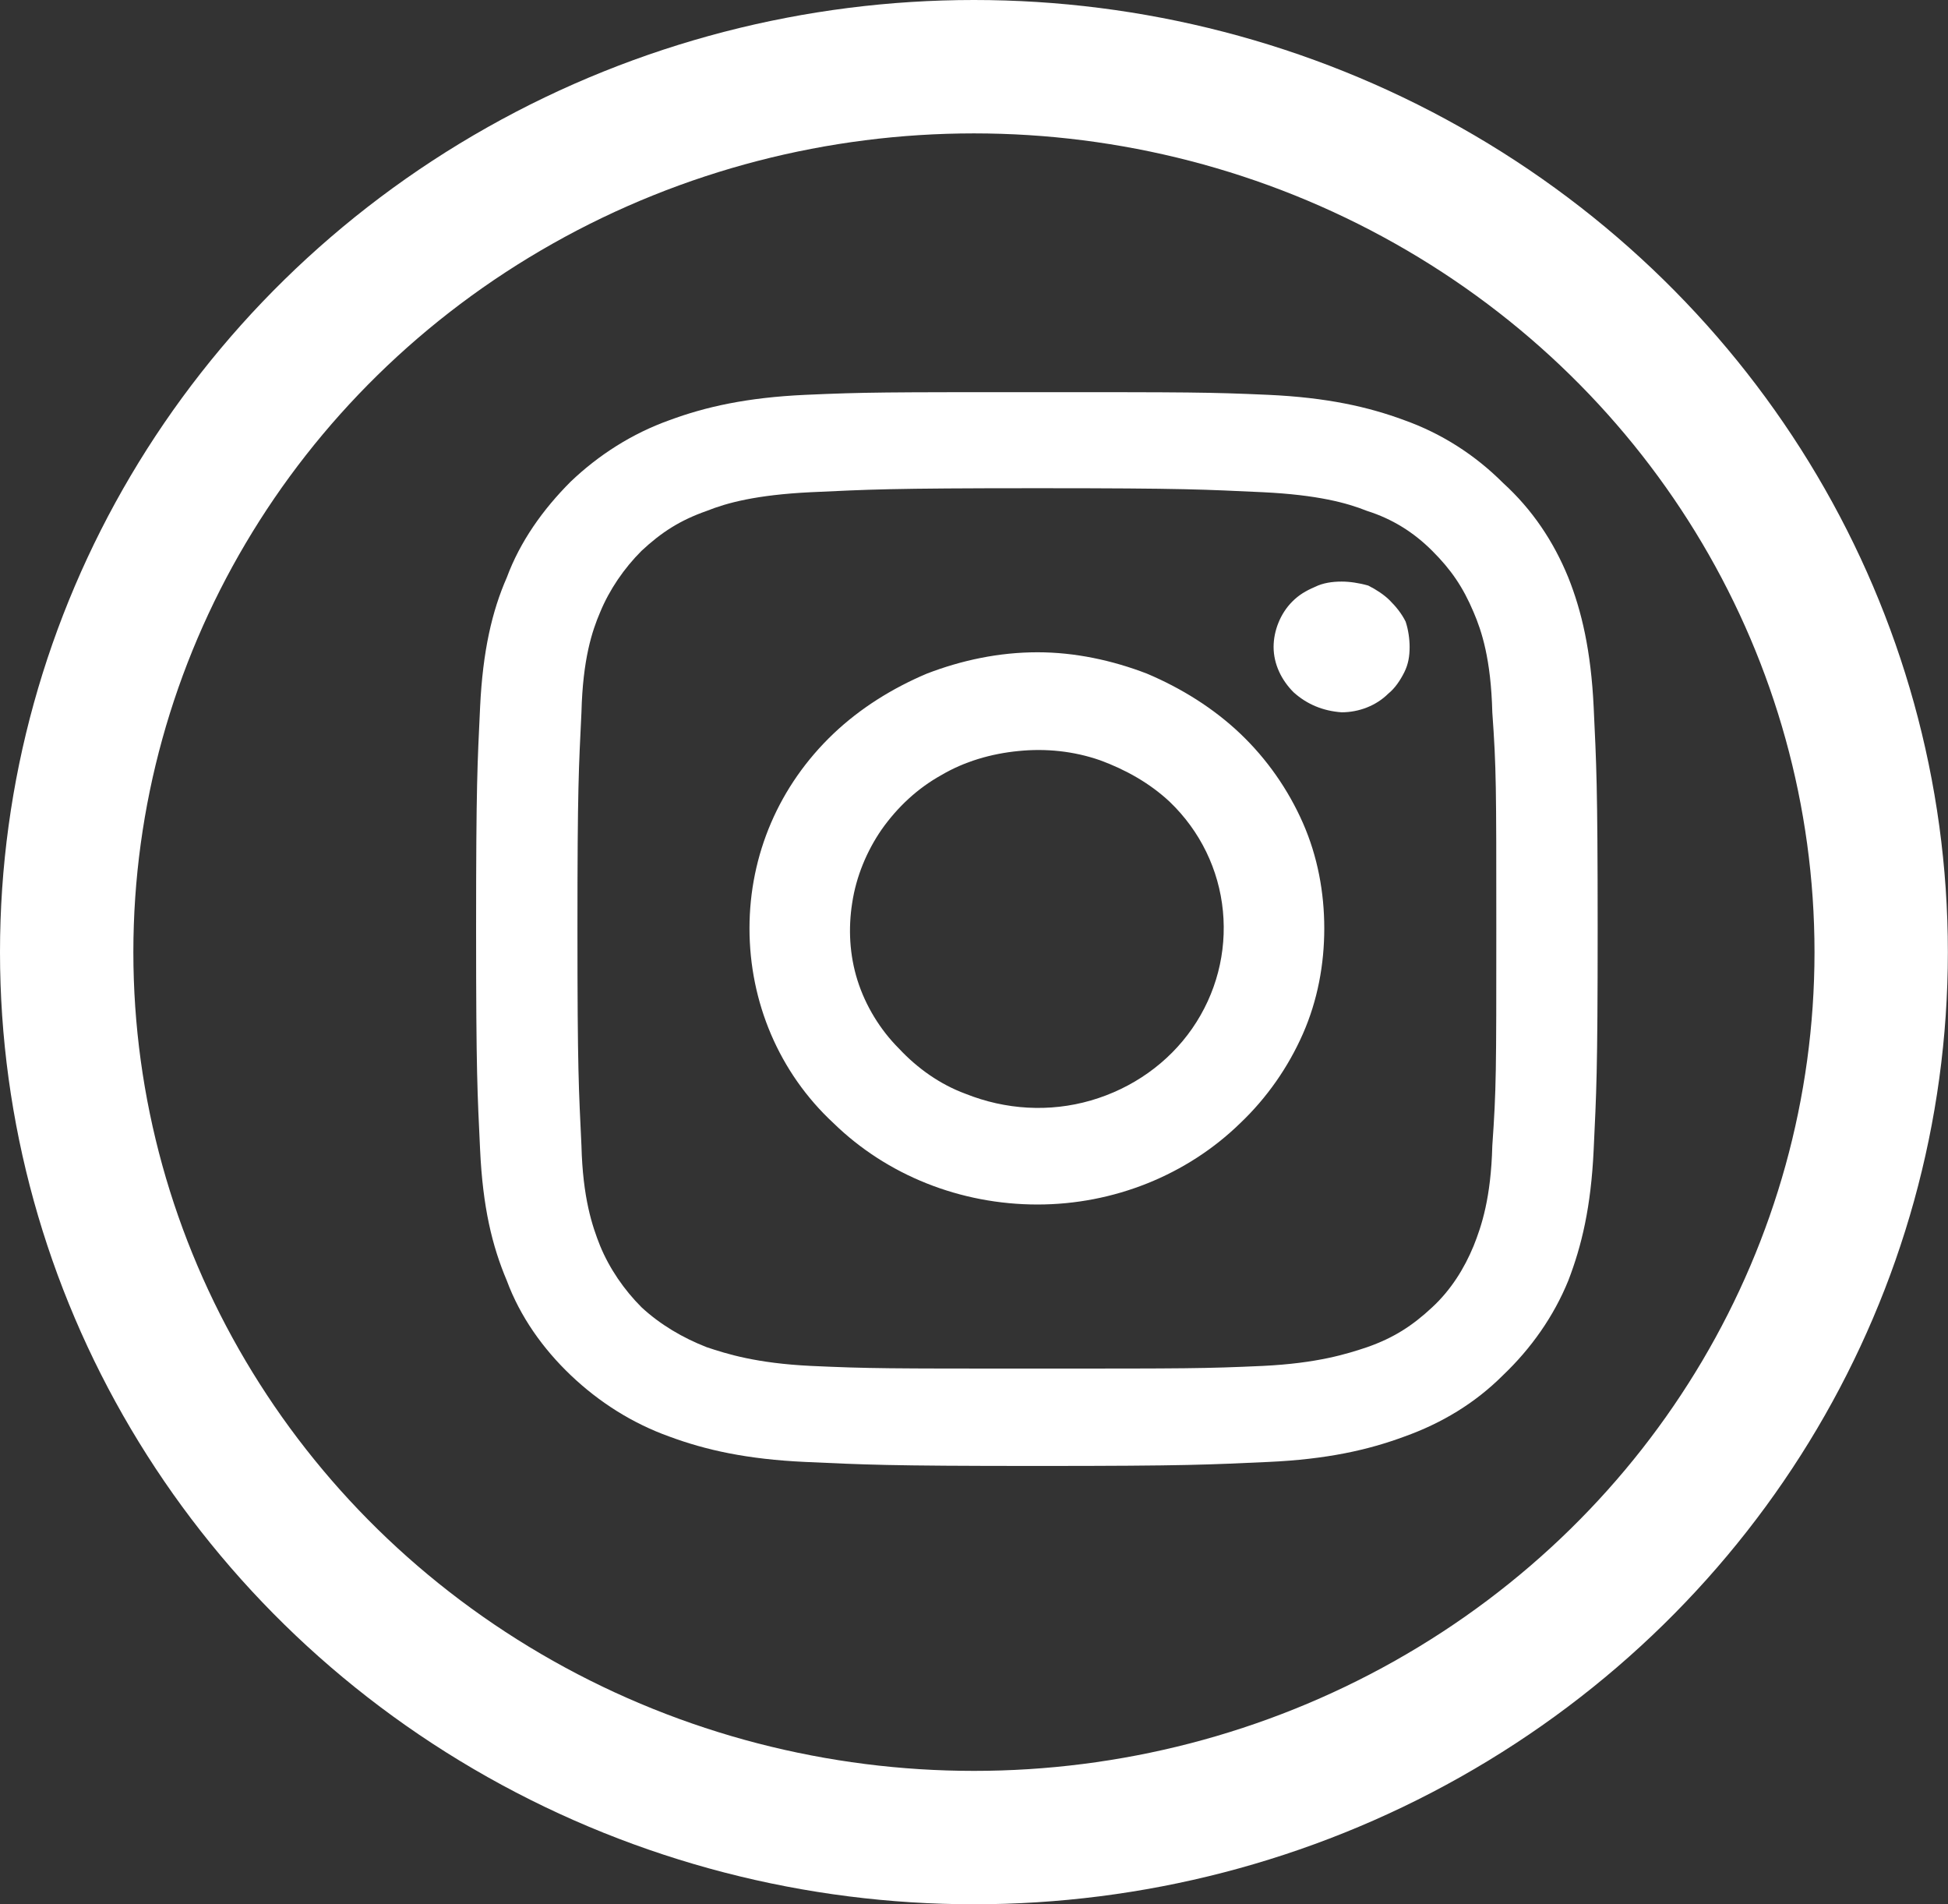 <svg width="14.607" height="14.276" viewBox="0 0 14.607 14.276" fill="none" xmlns="http://www.w3.org/2000/svg" xmlns:xlink="http://www.w3.org/1999/xlink">
	<rect x="0" y="0" width="14.607" height="14.276" fill="#333333" stroke="none"/>
	<desc>
			Created with Pixso.
	</desc>
	<defs/>
	<ellipse id="Ellipse 12" cx="7.303" cy="7.138" rx="6.803" ry="6.638" stroke="#FFFFFF" stroke-opacity="1" stroke-width="1"/>
	<path id="Vector" d="M6.04 2.96C6.49 2.94 6.63 2.94 7.78 2.94C8.92 2.94 9.06 2.94 9.51 2.96C9.95 2.98 10.26 3.05 10.53 3.15C10.81 3.25 11.06 3.41 11.27 3.62C11.49 3.82 11.65 4.06 11.76 4.33C11.86 4.58 11.93 4.88 11.95 5.3C11.97 5.73 11.98 5.87 11.98 6.96C11.98 8.06 11.97 8.19 11.95 8.62C11.93 9.05 11.86 9.34 11.76 9.6C11.65 9.87 11.48 10.11 11.27 10.31C11.06 10.52 10.81 10.67 10.53 10.77C10.26 10.87 9.95 10.94 9.51 10.96C9.06 10.98 8.92 10.99 7.78 10.99C6.63 10.99 6.49 10.98 6.04 10.96C5.6 10.94 5.29 10.87 5.02 10.77C4.74 10.67 4.49 10.51 4.28 10.31C4.07 10.11 3.9 9.87 3.8 9.6C3.69 9.34 3.62 9.05 3.6 8.62C3.58 8.19 3.57 8.06 3.57 6.96C3.57 5.87 3.58 5.73 3.6 5.3C3.62 4.88 3.69 4.58 3.8 4.33C3.9 4.06 4.07 3.82 4.28 3.61C4.49 3.41 4.74 3.25 5.02 3.15C5.29 3.05 5.6 2.98 6.04 2.96L6.04 2.96ZM9.47 3.69C9.03 3.67 8.9 3.66 7.78 3.66C6.65 3.66 6.52 3.67 6.08 3.69C5.67 3.71 5.45 3.77 5.3 3.83C5.1 3.9 4.96 3.99 4.81 4.13C4.68 4.26 4.57 4.42 4.5 4.59C4.44 4.73 4.37 4.94 4.36 5.34C4.34 5.76 4.33 5.89 4.33 6.96C4.33 8.04 4.34 8.16 4.36 8.59C4.37 8.98 4.44 9.19 4.5 9.34C4.57 9.51 4.68 9.67 4.81 9.8C4.95 9.93 5.12 10.03 5.3 10.1C5.45 10.15 5.67 10.22 6.08 10.24C6.52 10.26 6.65 10.26 7.78 10.26C8.9 10.26 9.03 10.26 9.47 10.24C9.88 10.22 10.1 10.15 10.25 10.1C10.45 10.03 10.59 9.94 10.74 9.8C10.88 9.67 10.98 9.51 11.05 9.34C11.11 9.19 11.18 8.98 11.19 8.59C11.22 8.16 11.22 8.04 11.22 6.96C11.22 5.89 11.22 5.76 11.19 5.34C11.18 4.94 11.11 4.73 11.05 4.59C10.97 4.4 10.88 4.27 10.74 4.13C10.6 3.99 10.44 3.89 10.25 3.83C10.1 3.77 9.88 3.71 9.47 3.69ZM7.24 8.2C7.54 8.32 7.87 8.34 8.18 8.25C8.49 8.16 8.76 7.97 8.94 7.71C9.12 7.45 9.2 7.14 9.17 6.83C9.14 6.52 9 6.23 8.77 6.01C8.62 5.87 8.44 5.77 8.25 5.7C8.05 5.63 7.84 5.61 7.64 5.63C7.43 5.65 7.23 5.71 7.06 5.81C6.88 5.91 6.73 6.05 6.61 6.22C6.5 6.38 6.42 6.57 6.39 6.77C6.36 6.96 6.37 7.16 6.43 7.35C6.49 7.54 6.6 7.72 6.74 7.86C6.88 8.01 7.05 8.13 7.24 8.2ZM6.25 5.5C6.45 5.31 6.69 5.16 6.95 5.05C7.21 4.95 7.49 4.89 7.78 4.89C8.06 4.89 8.34 4.95 8.6 5.05C8.86 5.16 9.1 5.31 9.3 5.5C9.5 5.69 9.66 5.92 9.77 6.17C9.88 6.42 9.93 6.69 9.93 6.96C9.93 7.23 9.88 7.5 9.77 7.75C9.66 8 9.5 8.23 9.3 8.42C8.9 8.81 8.35 9.03 7.78 9.03C7.2 9.03 6.65 8.81 6.25 8.42C5.84 8.04 5.62 7.51 5.62 6.96C5.62 6.41 5.84 5.89 6.25 5.5ZM10.41 5.2C10.46 5.16 10.5 5.1 10.53 5.04C10.56 4.98 10.57 4.92 10.57 4.85C10.57 4.79 10.56 4.72 10.54 4.66C10.51 4.6 10.47 4.55 10.42 4.5C10.38 4.46 10.32 4.42 10.26 4.39C10.19 4.37 10.12 4.36 10.06 4.36C9.99 4.36 9.92 4.37 9.86 4.4C9.79 4.43 9.74 4.46 9.69 4.51C9.6 4.6 9.55 4.73 9.55 4.85C9.55 4.98 9.61 5.1 9.7 5.19C9.8 5.28 9.92 5.33 10.06 5.34C10.19 5.34 10.32 5.29 10.41 5.2Z" fill="#FFFFFF" fill-opacity="1" fill-rule="evenodd"/>
</svg>
